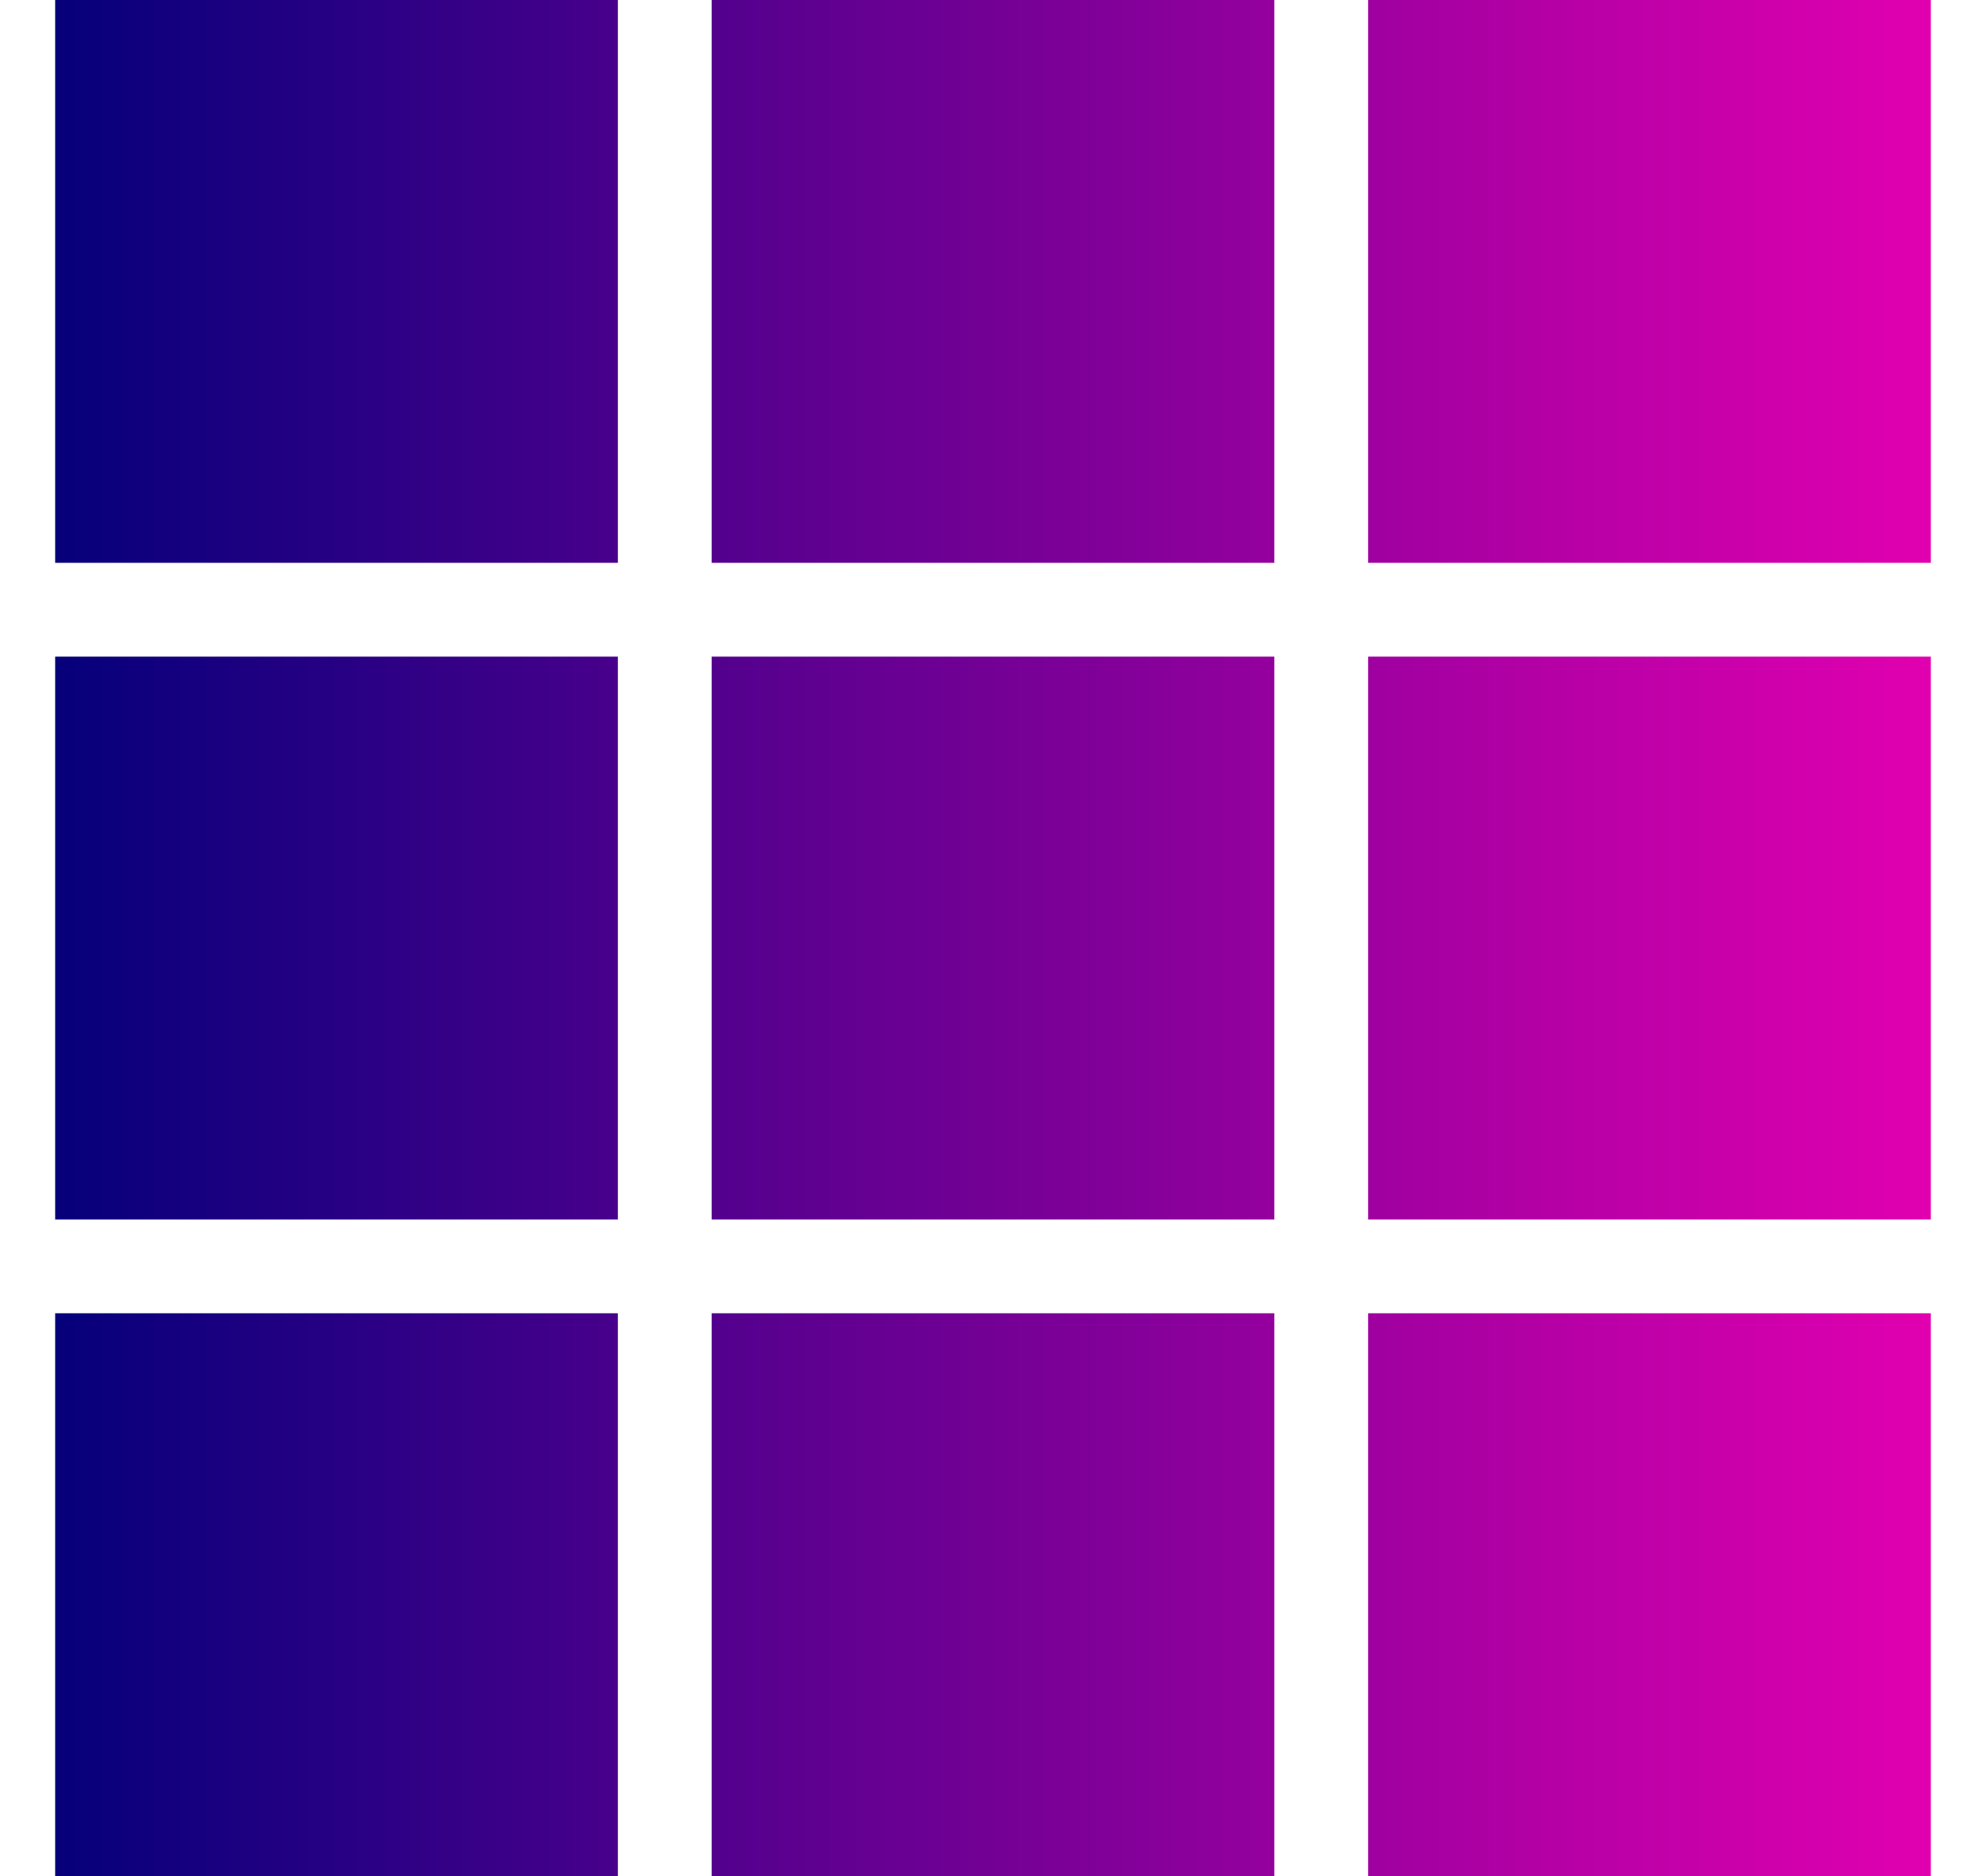 <svg width="18" height="17" viewBox="0 0 18 17" fill="none" xmlns="http://www.w3.org/2000/svg">
<path d="M0.5 17V11.9H5.6V17H0.5ZM6.45 17V11.9H11.55V17H6.45ZM12.4 17V11.9H17.5V17H12.4ZM0.5 11.05V5.95H5.6V11.05H0.5ZM6.45 11.05V5.95H11.55V11.05H6.45ZM12.4 11.05V5.95H17.5V11.05H12.4ZM0.5 5.1V0H5.6V5.1H0.5ZM6.45 5.1V0H11.55V5.1H6.45ZM12.4 5.1V0H17.5V5.1H12.4Z" fill="url(#paint0_linear_4936_1547)"/>
<defs>
<linearGradient id="paint0_linear_4936_1547" x1="0.5" y1="8.5" x2="17.5" y2="8.5" gradientUnits="userSpaceOnUse">
<stop stop-color="#06007B"/>
<stop offset="1" stop-color="#E100B0"/>
</linearGradient>
</defs>
</svg>

